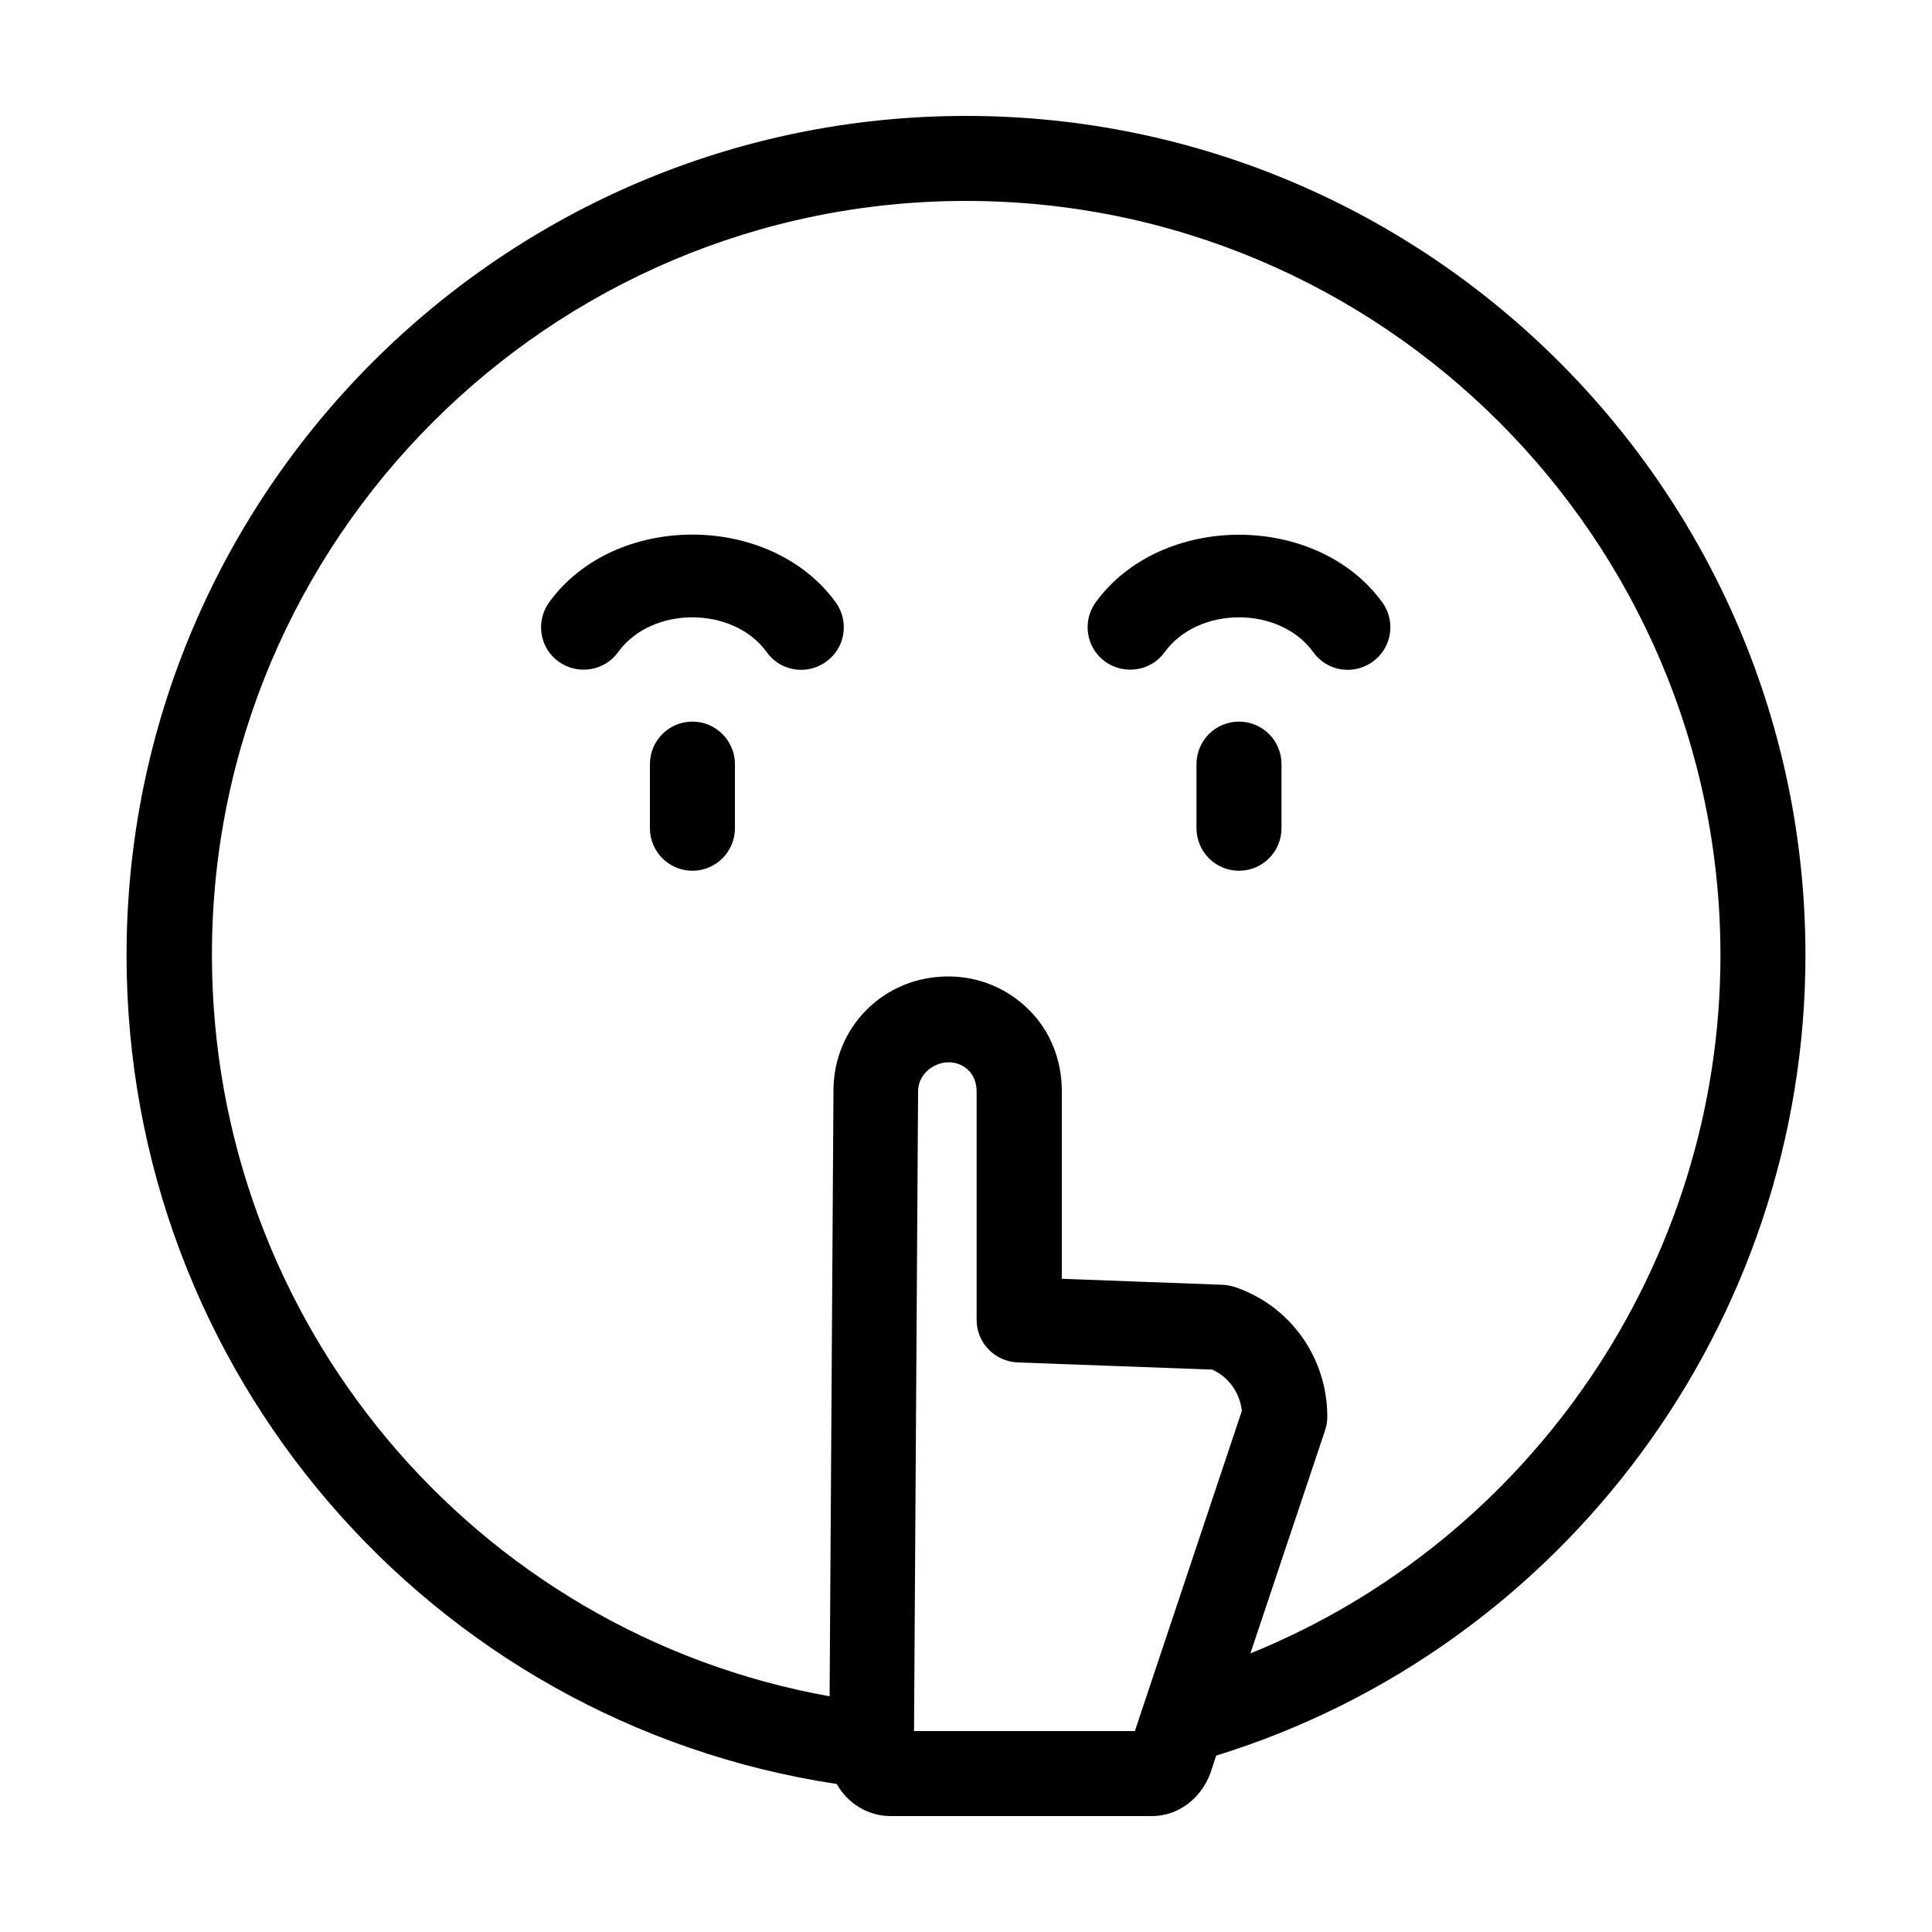 <?xml version="1.0" encoding="UTF-8"?>
<svg width="1200pt" height="1200pt" version="1.1" viewBox="0 0 1200 1200" xmlns="http://www.w3.org/2000/svg">
 <g>
  <path d="m600 72c-287.52 0-521.4 233.88-521.4 521.4 0 258.48 188.4 476.4 441.12 514.68 6.598 11.762 19.078 19.922 33.477 19.922h162.36c15.719 0 30.121-10.32 36.238-26.641l3.602-10.922c216.24-66.84 366-269.16 366-497.16 0-287.4-233.88-521.28-521.4-521.28zm104.88 1003.2h-137.16l2.519-397.32c0-15.359 20.16-24.359 31.559-12.84 3 3 4.801 7.68 4.801 12.84v141.96c0 14.16 11.281 25.801 25.441 26.398l120.96 4.441c10.078 4.559 17.039 14.281 18.359 25.559zm71.762-48.238 46.441-138.72c0.961-2.762 1.32-5.519 1.32-8.398 0-36.719-23.16-69-57.602-80.52-2.398-0.719-4.922-1.199-7.32-1.32l-99.961-3.719v-116.52c0-19.441-7.199-37.32-20.16-50.281-13.441-13.559-31.32-21-50.398-21-39.961 0-71.281 31.32-71.281 71.039l-2.398 376.08c-220.68-39.602-383.64-232.44-383.64-460.44-0.242-258.12 210-468.36 468.36-468.36s468.6 210.12 468.6 468.6c0 191.52-117.84 363-291.96 433.56z"/>
  <path d="m769.56 448.2c-14.641 0-26.398 11.879-26.398 26.398v39.84c0 14.52 11.762 26.398 26.398 26.398 14.641 0 26.398-11.879 26.398-26.398v-39.84c0.004-14.52-11.758-26.398-26.398-26.398z"/>
  <path d="m680.52 374.16c-8.52 11.879-5.879 28.32 6 36.84 11.762 8.398 28.32 5.879 36.84-5.879 20.879-28.922 71.52-28.922 92.398 0 5.16 7.199 13.199 10.922 21.359 10.922 5.398 0 10.801-1.68 15.48-5.039 11.879-8.52 14.52-24.961 6-36.84-40.676-56.043-137.4-56.043-178.08-0.004z"/>
  <path d="m430.08 448.2c-14.641 0-26.398 11.879-26.398 26.398v39.84c0 14.52 11.762 26.398 26.398 26.398 14.641 0 26.398-11.879 26.398-26.398v-39.84c0.004-14.52-11.875-26.398-26.398-26.398z"/>
  <path d="m341.04 374.16c-8.52 11.879-5.879 28.32 6 36.84 11.762 8.398 28.32 5.879 36.84-5.879 20.762-28.922 71.52-28.922 92.398 0 5.16 7.199 13.199 10.922 21.359 10.922 5.398 0 10.801-1.68 15.48-5.039 11.879-8.52 14.52-24.961 6-36.84-40.797-56.164-137.52-56.164-178.08-0.004z"/>
 </g>
</svg>
